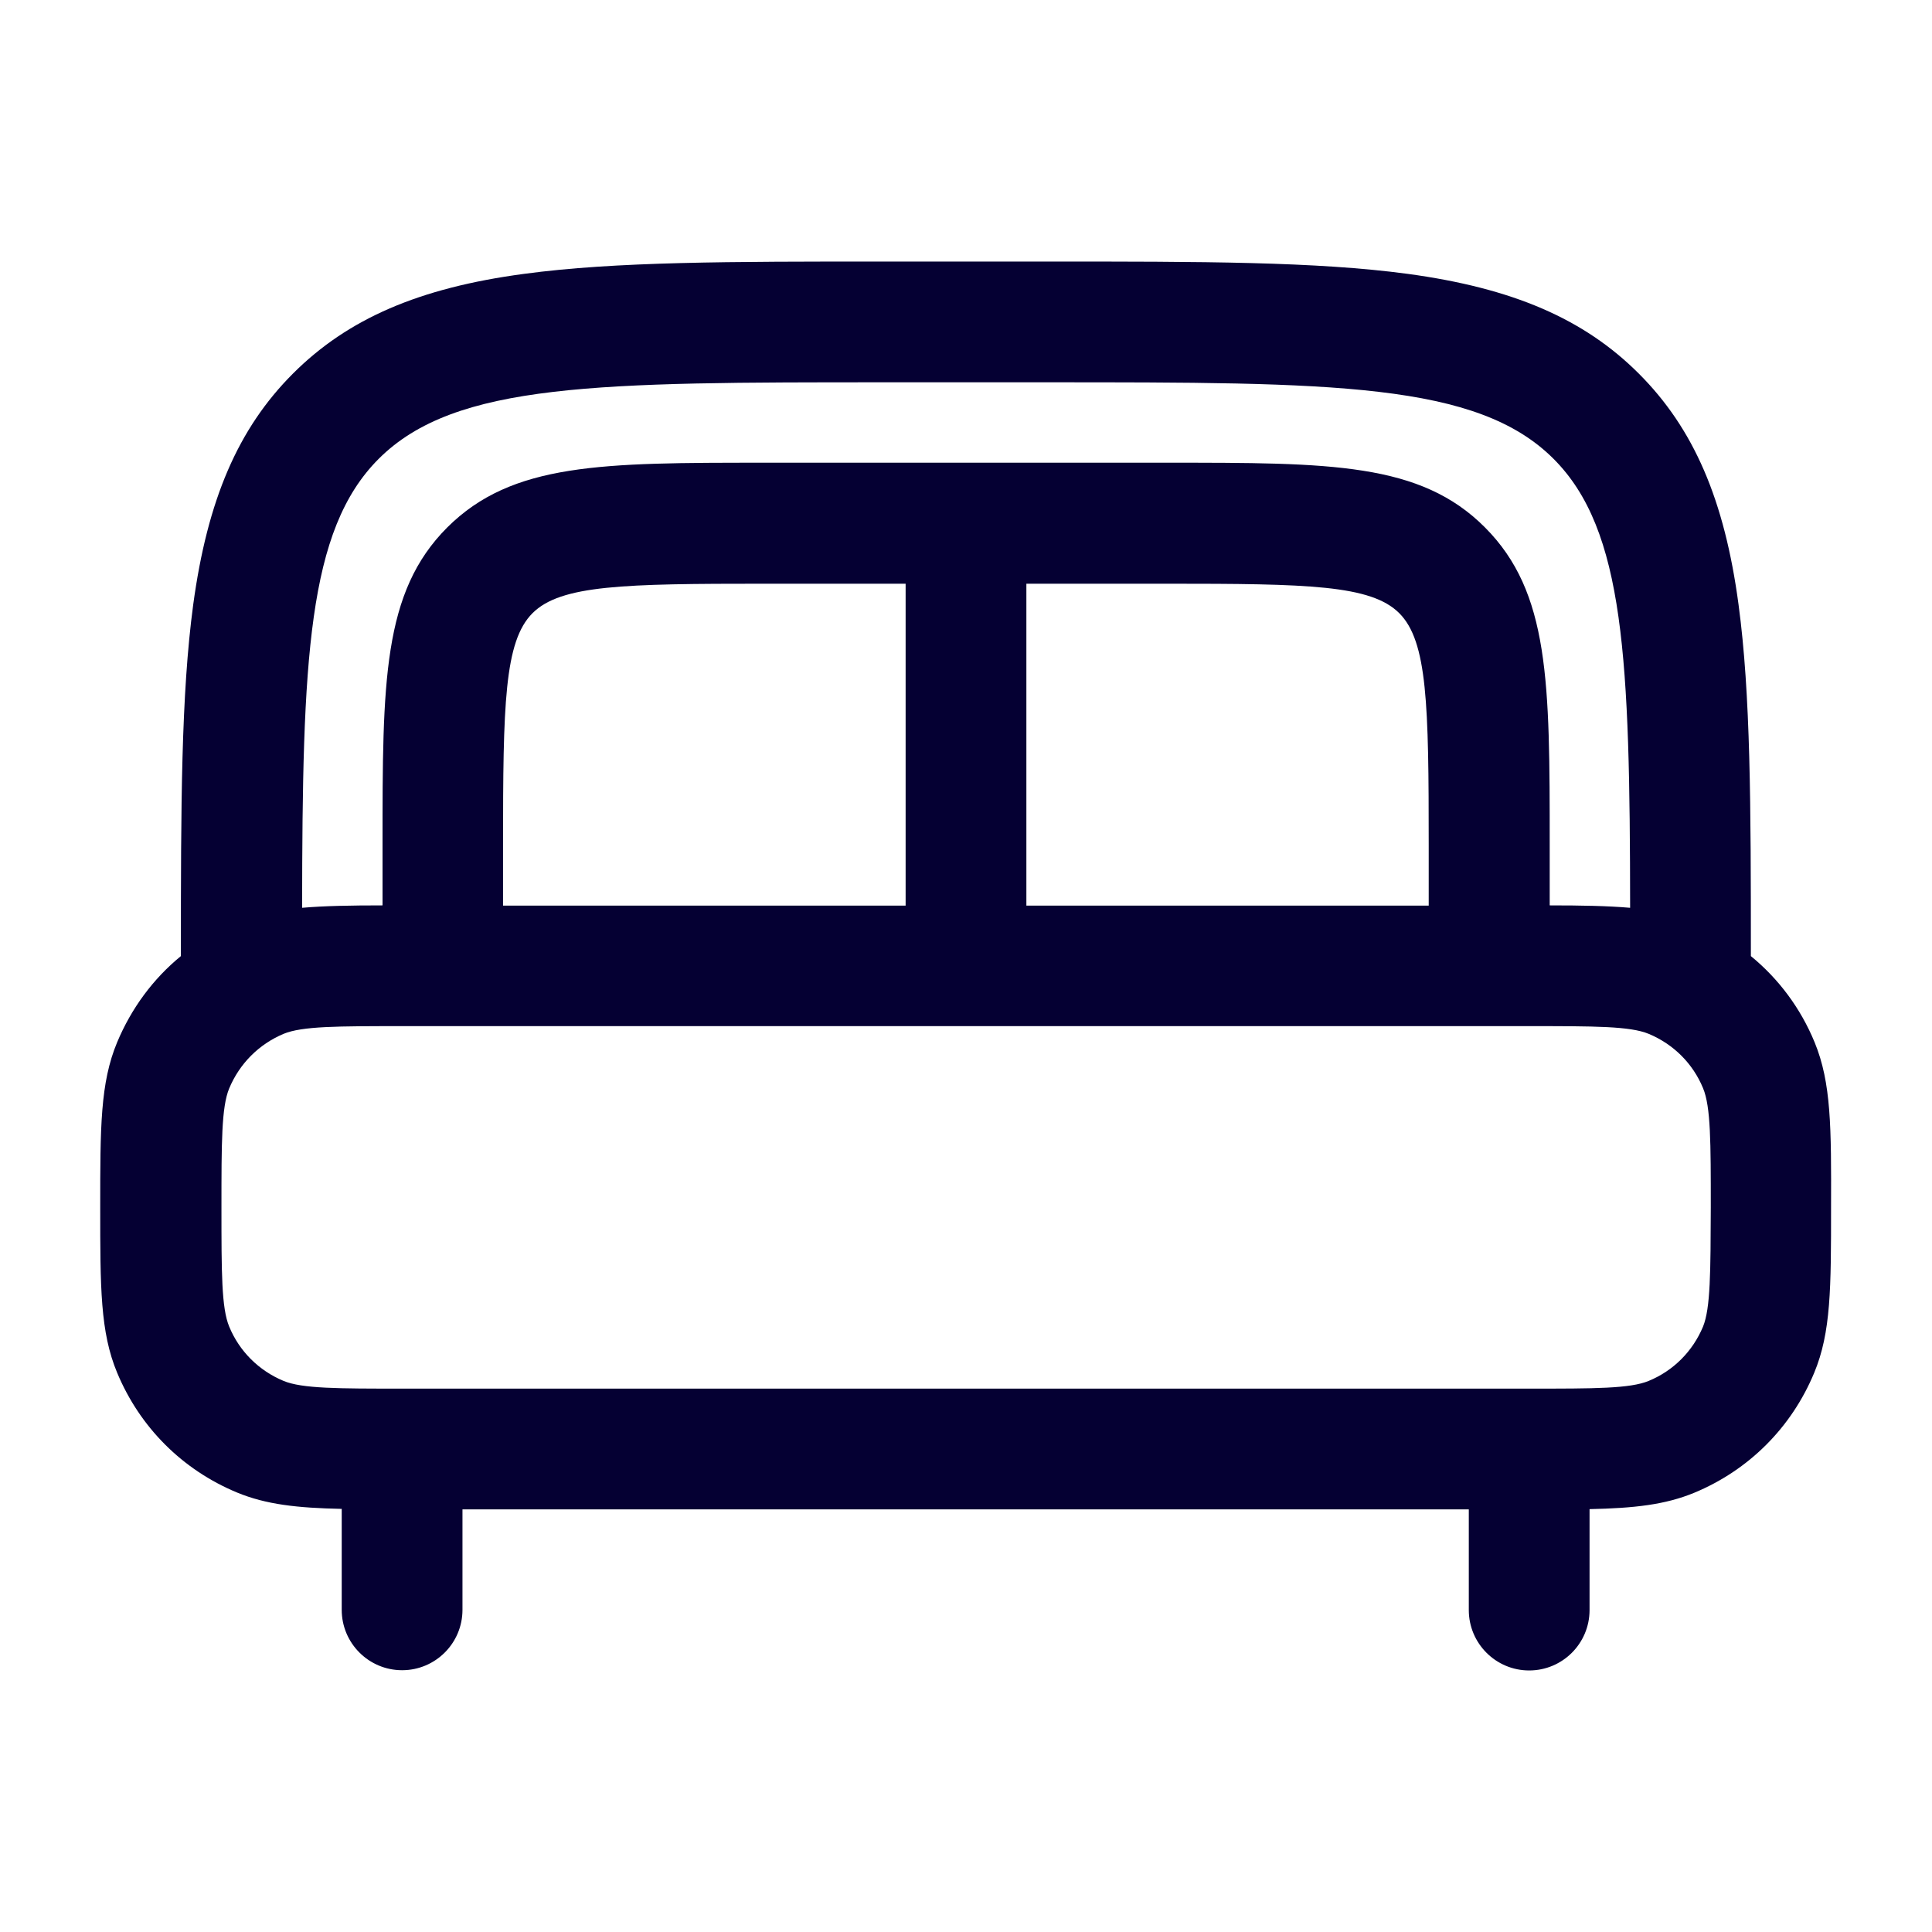 <?xml version="1.0" encoding="utf-8"?>
<!-- Generator: Adobe Illustrator 27.8.1, SVG Export Plug-In . SVG Version: 6.00 Build 0)  -->
<svg version="1.1" id="Layer_1" xmlns="http://www.w3.org/2000/svg" xmlns:xlink="http://www.w3.org/1999/xlink" x="0px" y="0px"
	 viewBox="0 0 800 800" style="enable-background:new 0 0 800 800;" xml:space="preserve">
<style type="text/css">
	.st0{fill:#050033;}
</style>
<path class="st0" d="M751.4,431.6c-5.8-14.1-14.9-26.3-26.4-35.7c0-62.7-0.1-108.4-5.1-145.5c-5.8-43.5-18.6-73-41.3-95.7
	s-52.2-35.4-95.7-41.3c-38-5.1-84.8-5.1-149.6-5.1h-66.7c-64.8,0-111.7,0-149.6,5.1c-43.5,5.8-73,18.6-95.7,41.3
	S85.9,206.9,80,250.4c-5,37.2-5.1,82.8-5.1,145.5c-11.5,9.4-20.5,21.6-26.4,35.7c-7,16.8-7,35.2-7,68.4s0,51.6,7,68.4
	c9.4,22.6,27,40.2,49.6,49.6c12.1,5,24.9,6.4,43.4,6.8v41.8c0,13.8,11.2,25,25,25s25-11.2,25-25V625h416.7v41.7
	c0,13.8,11.2,25,25,25s25-11.2,25-25v-41.8c18.5-0.4,31.3-1.8,43.4-6.8c22.6-9.4,40.2-27,49.6-49.6c7-16.8,7-35.2,7-68.4
	C758.3,466.8,758.3,448.4,751.4,431.6z M366.7,158.3h66.7c118.7,0,178.2,0,209.9,31.7c29.5,29.5,31.6,83.1,31.7,185.9
	c-9.3-0.8-20-1-33.3-1v-25c0-67.5,0-104.6-26.8-131.5s-64-26.8-131.5-26.8H316.7c-67.5,0-104.6,0-131.5,26.8
	c-26.8,26.8-26.8,64-26.8,131.5v25c-13.3,0-24.1,0.2-33.3,1c0.1-102.8,2.2-156.4,31.7-185.9C188.5,158.3,248,158.3,366.7,158.3z
	 M208.3,375v-25c0-58.2,0.5-84.4,12.2-96.1c11.7-11.7,37.9-12.2,96.1-12.2H375V375H208.3z M425,241.7h58.3
	c58.2,0,84.4,0.5,96.1,12.2c11.7,11.7,12.2,37.9,12.2,96.1v25H425V241.7z M705.2,549.3c-4.3,10.3-12.3,18.3-22.5,22.5
	c-7.7,3.2-22.4,3.2-49.3,3.2H166.7c-26.8,0-41.6,0-49.3-3.2c-10.3-4.3-18.3-12.3-22.5-22.5c-3.2-7.7-3.2-22.4-3.2-49.3
	c0-26.8,0-41.6,3.2-49.3c4.3-10.3,12.3-18.3,22.5-22.6c7.7-3.2,22.4-3.2,49.3-3.2h466.7c26.8,0,41.6,0,49.3,3.2
	c10.3,4.3,18.3,12.3,22.5,22.5c3.2,7.7,3.2,22.4,3.2,49.3C708.3,526.8,708.3,541.6,705.2,549.3z"/>
</svg>
